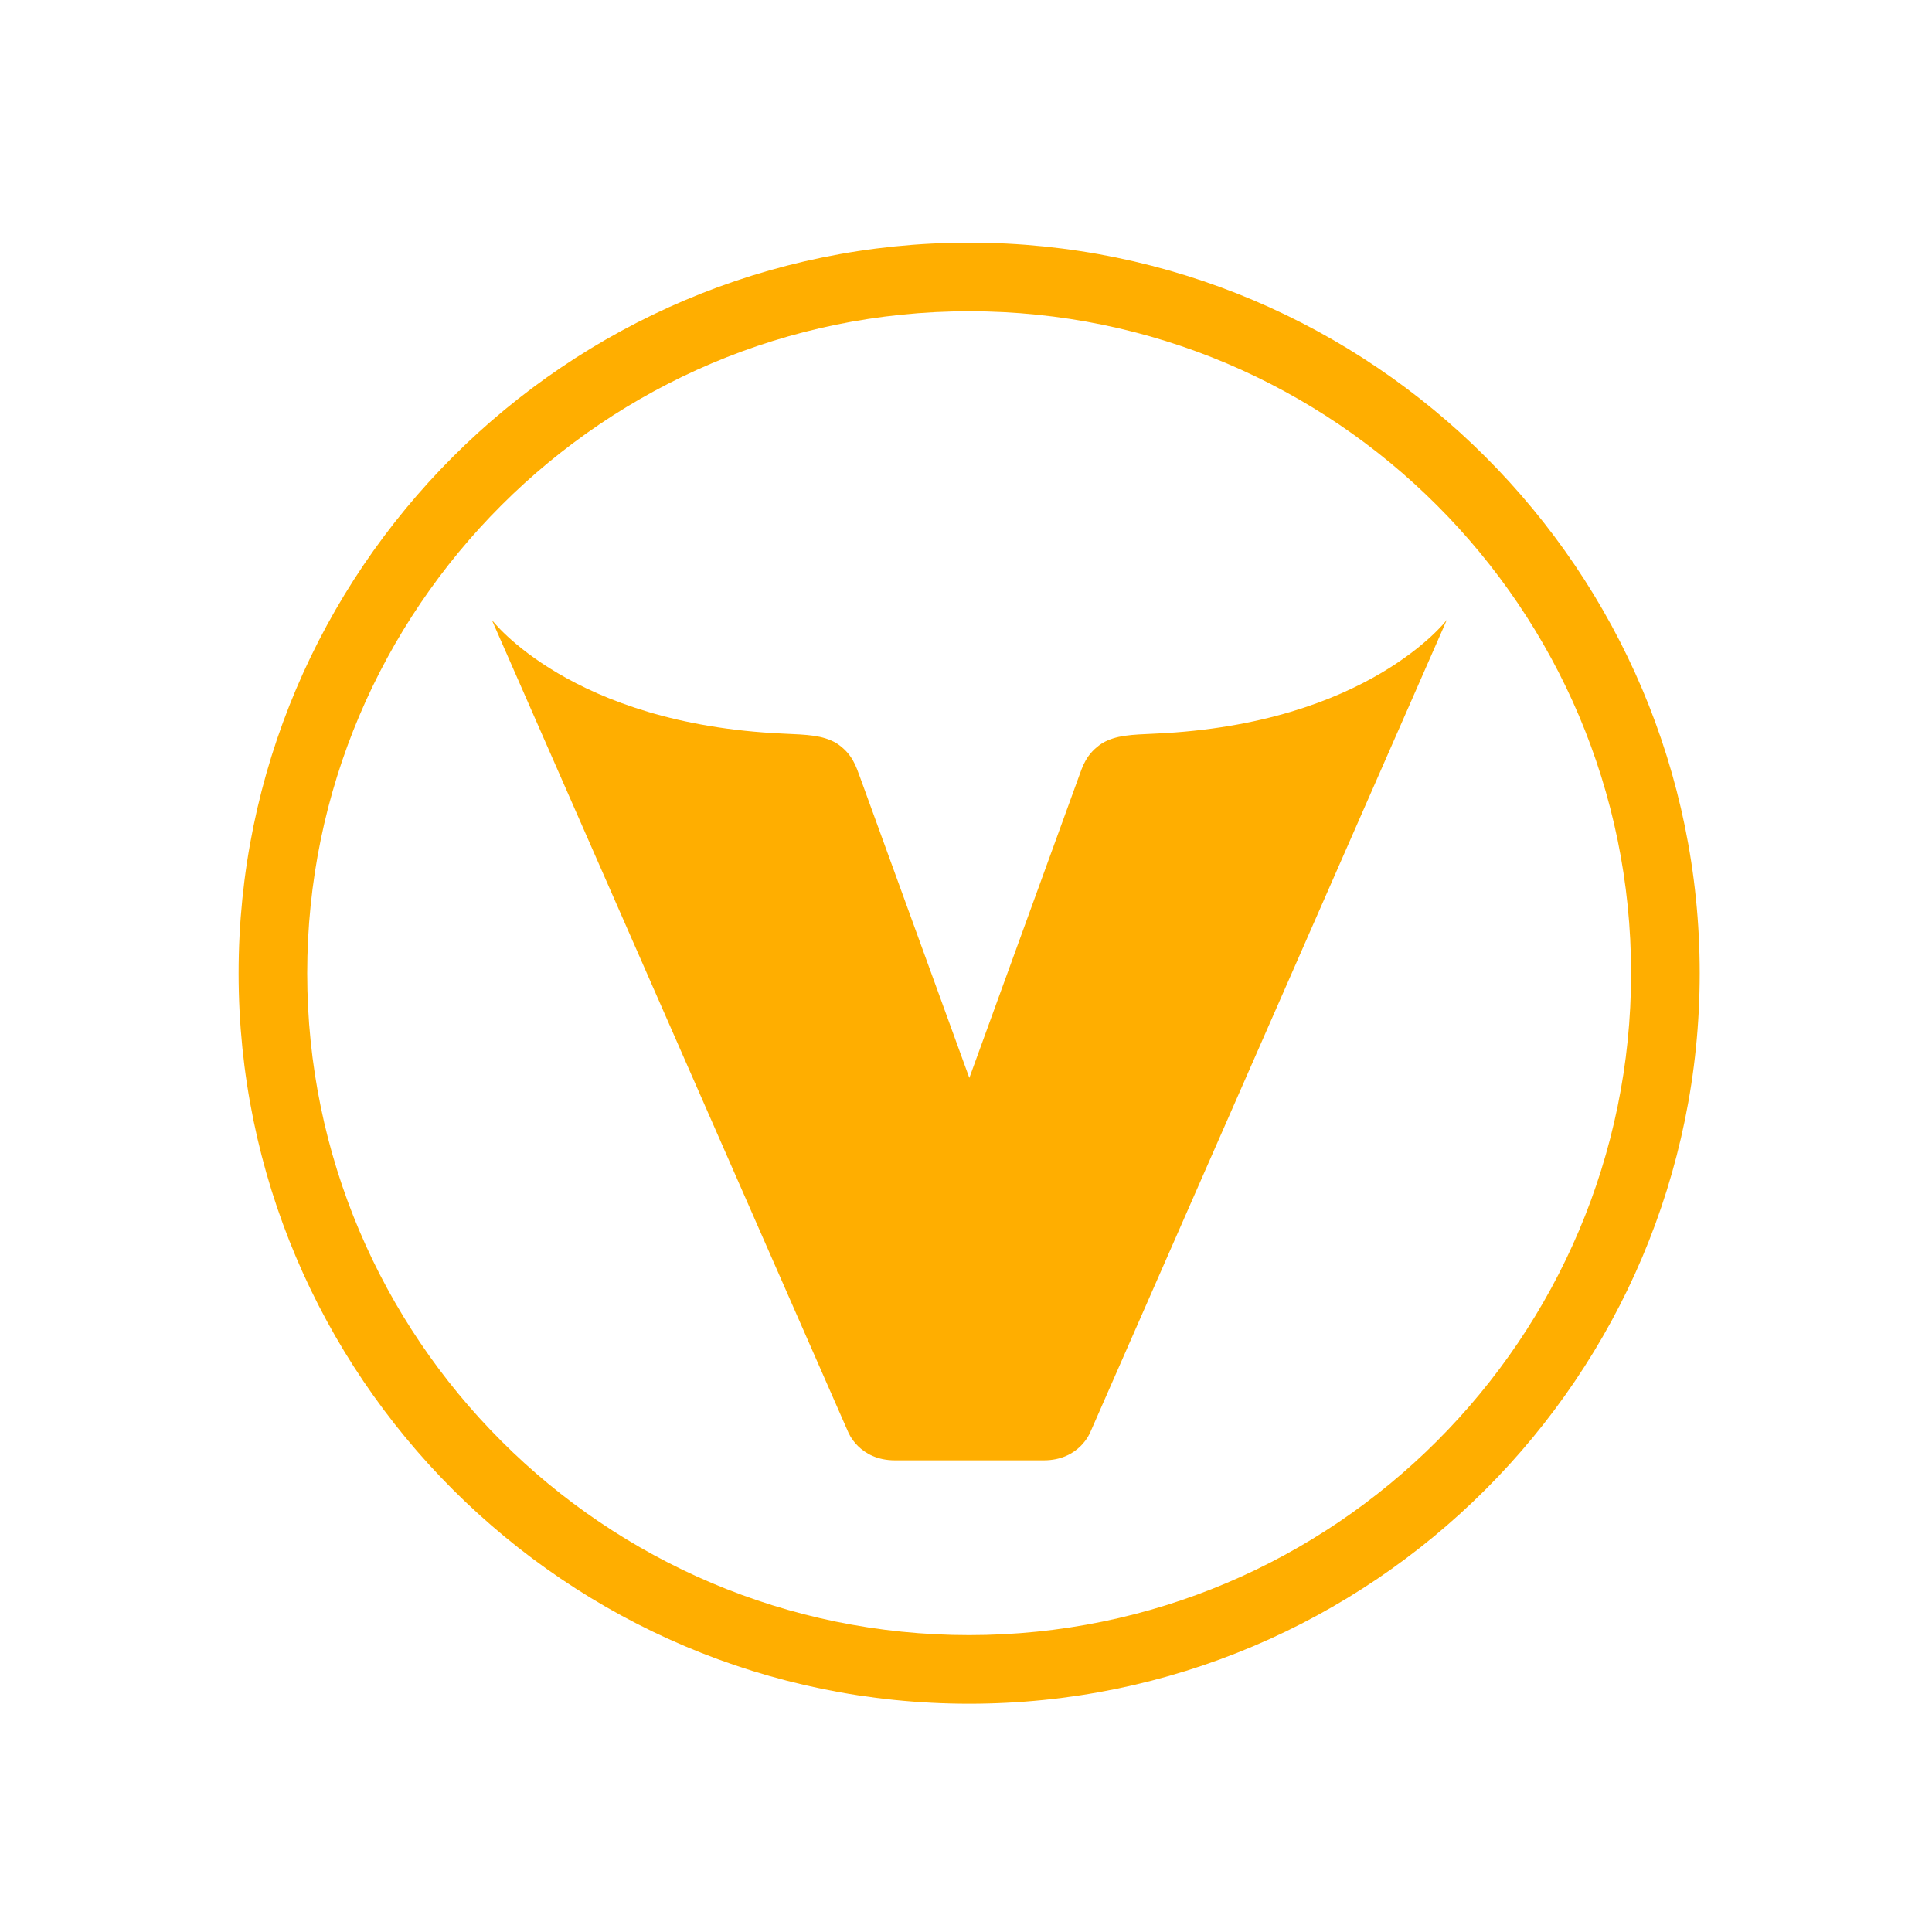 <?xml version="1.0" encoding="utf-8"?>
<svg id="master-artboard" viewBox="0 0 26 26" version="1.1" xmlns="http://www.w3.org/2000/svg" x="0px" y="0px" style="enable-background:new 0 0 1400 980;" width="26px" height="26px"><rect id="ee-background" x="0" y="0" width="26" height="26" style="fill: rgb(0, 0, 0); fill-opacity: 0; pointer-events: none;"/><defs><linearGradient id="gradient-0" gradientUnits="userSpaceOnUse" x1="24.617" y1="17.344" x2="24.617" y2="49.953">
                <stop offset="0" style="stop-color: #ffffff"/>
                <stop offset="1" style="stop-color: #cccccc"/>
              </linearGradient><radialGradient id="gradient-1" gradientUnits="objectBoundingBox" cx="0.5" cy="0.5" r="0.5">
                <stop offset="0" style="stop-color: #ffffff"/>
                <stop offset="1" style="stop-color: #cccccc"/>
              </radialGradient><radialGradient id="gradient-2" gradientUnits="objectBoundingBox" cx="0.5" cy="0.5" r="0.5">
                <stop offset="0" style="stop-color: #000000"/>
                <stop offset="1" style="stop-color: #000000"/>
              </radialGradient></defs><g transform="matrix(0.046, 0, 0, 0.046, -1.7763568394002505e-15, -8.881784197001252e-15)"><g>
	<path d="M143.878,181.342l104.255,237.596c0,0,3.181,8.291,13.701,8.291h43.5c10.528,0,13.666-8.291,13.666-8.291l104.281-237.596&#10;&#9;&#9;c0,0-23.021,30.488-85.206,33.278c-7.16,0.332-11.489,0.434-15.546,2.764c-4.906,3.155-5.902,7.186-6.905,9.839l-32.036,88.122&#10;&#9;&#9;l-32.037-88.122c-1.028-2.654-2.023-6.685-6.905-9.839c-4.073-2.331-8.402-2.433-15.581-2.764&#10;&#9;&#9;C166.908,211.831,143.878,181.342,143.878,181.342z" style="fill: rgb(255, 174, 0);"/>
	<path d="M283.528,498.438c117.854,0,213.732-95.87,213.732-213.707c0-117.862-95.878-213.741-213.732-213.741&#10;&#9;&#9;c-117.845,0-213.724,95.879-213.724,213.741C69.805,402.567,165.684,498.438,283.528,498.438z M477.182,284.73&#10;&#9;&#9;c0,106.764-86.854,193.628-193.653,193.628c-106.781,0-193.653-86.864-193.653-193.628c0-106.798,86.872-193.67,193.653-193.67&#10;&#9;&#9;C390.327,91.06,477.182,177.932,477.182,284.73z" style="fill: rgb(255, 174, 0);"/>
</g></g></svg>
